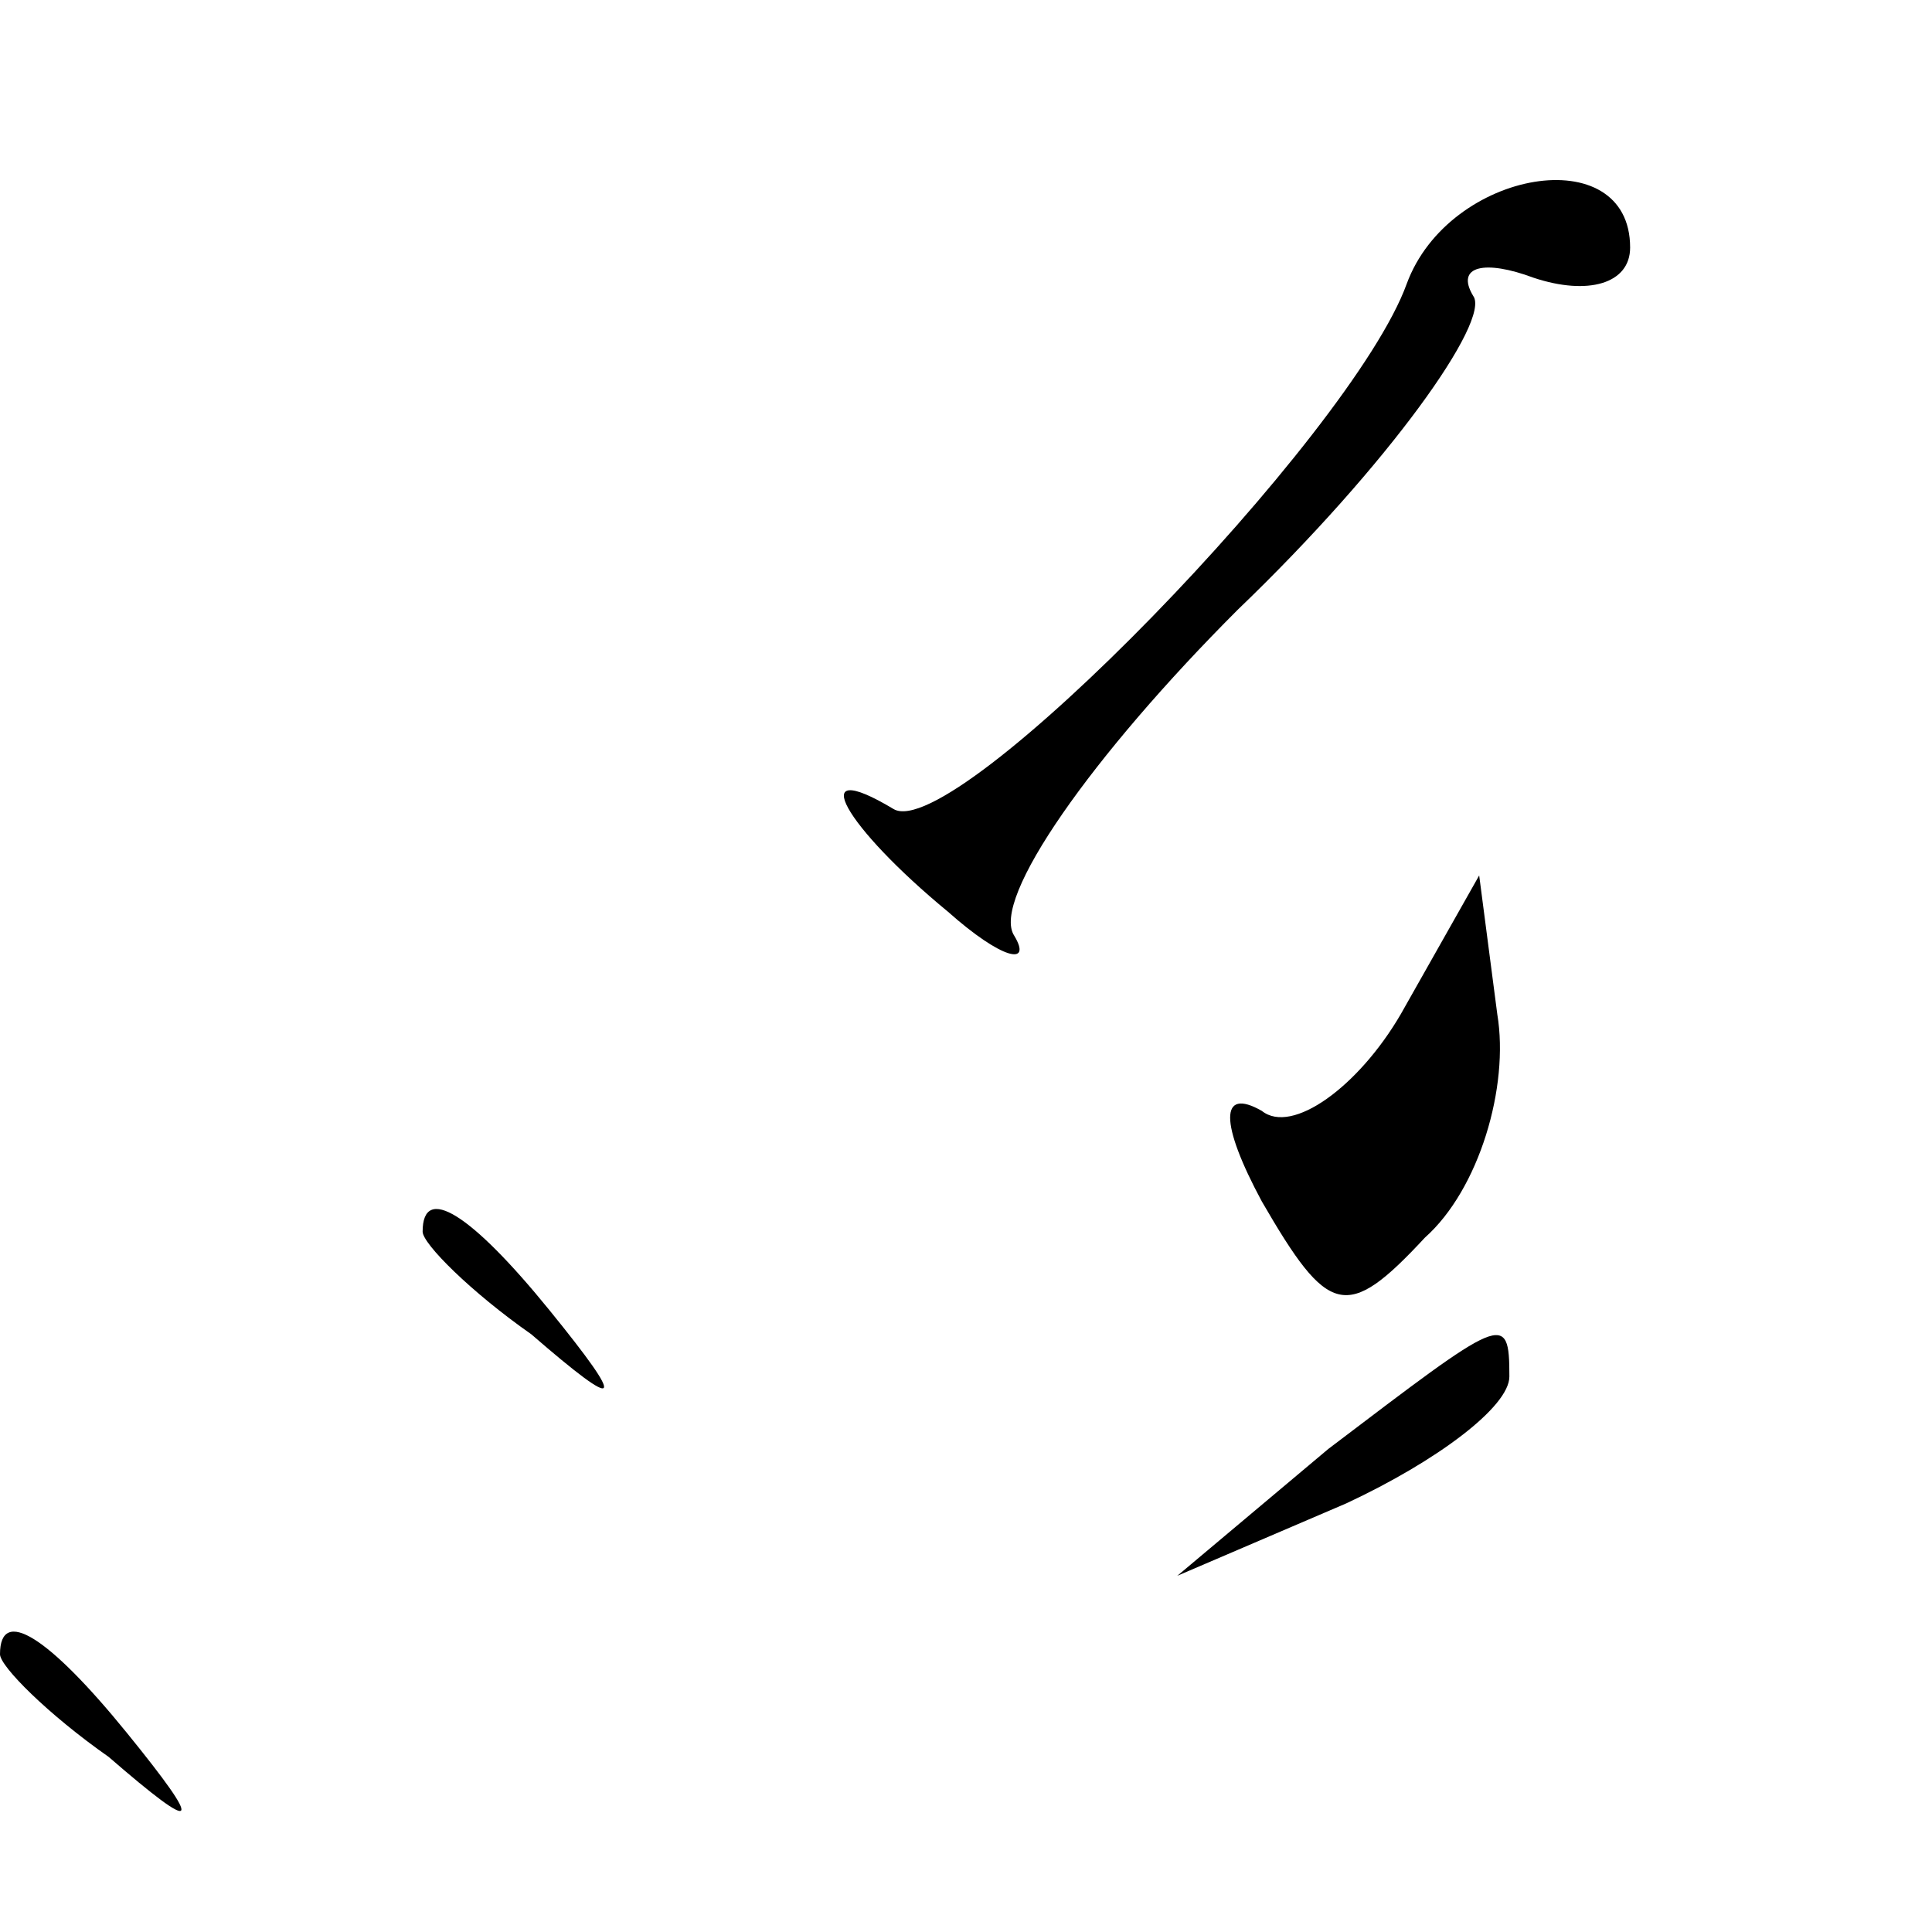 <?xml version="1.0" standalone="no"?>
<!DOCTYPE svg PUBLIC "-//W3C//DTD SVG 20010904//EN"
 "http://www.w3.org/TR/2001/REC-SVG-20010904/DTD/svg10.dtd">
<svg version="1.0" xmlns="http://www.w3.org/2000/svg"
 width="32pt" height="32pt" viewBox="0 0 32 32"
 preserveAspectRatio="xMidYMid meet">
<g transform="translate(0,32) scale(0.1,-0.1)"
fill="#000000" stroke="none">
<path fill="#000000" stroke="none" d="M233 273 c-9 -25 -75 -93 -85 -87 -15
9 -8 -3 9 -17 9 -8 14 -9 11 -4 -4 6 13 30 37 54 25 24 42 48 39 52 -3 5 2 6
10 3 9 -3 16 -1 16 5 0 18 -30 13 -37 -6z"/>
<path fill="#000000" stroke="none" d="M232 152 c-7 -12 -18 -20 -23 -16 -7 4
-7 -2 0 -15 11 -19 14 -20 27 -6 9 8 14 25 12 37 l-3 23 -13 -23z"/>
<path fill="#000000" stroke="none" d="M70 116 c0 -2 8 -10 18 -17 15 -13 16
-12 3 4 -13 16 -21 21 -21 13z"/>
<path fill="#000000" stroke="none" d="M220 80 l-25 -21 28 12 c15 7 27 16 27
21 0 11 -1 10 -30 -12z"/>
<path fill="#000000" stroke="none" d="M0 46 c0 -2 8 -10 18 -17 15 -13 16
-12 3 4 -13 16 -21 21 -21 13z"/>
</g>
</svg>
